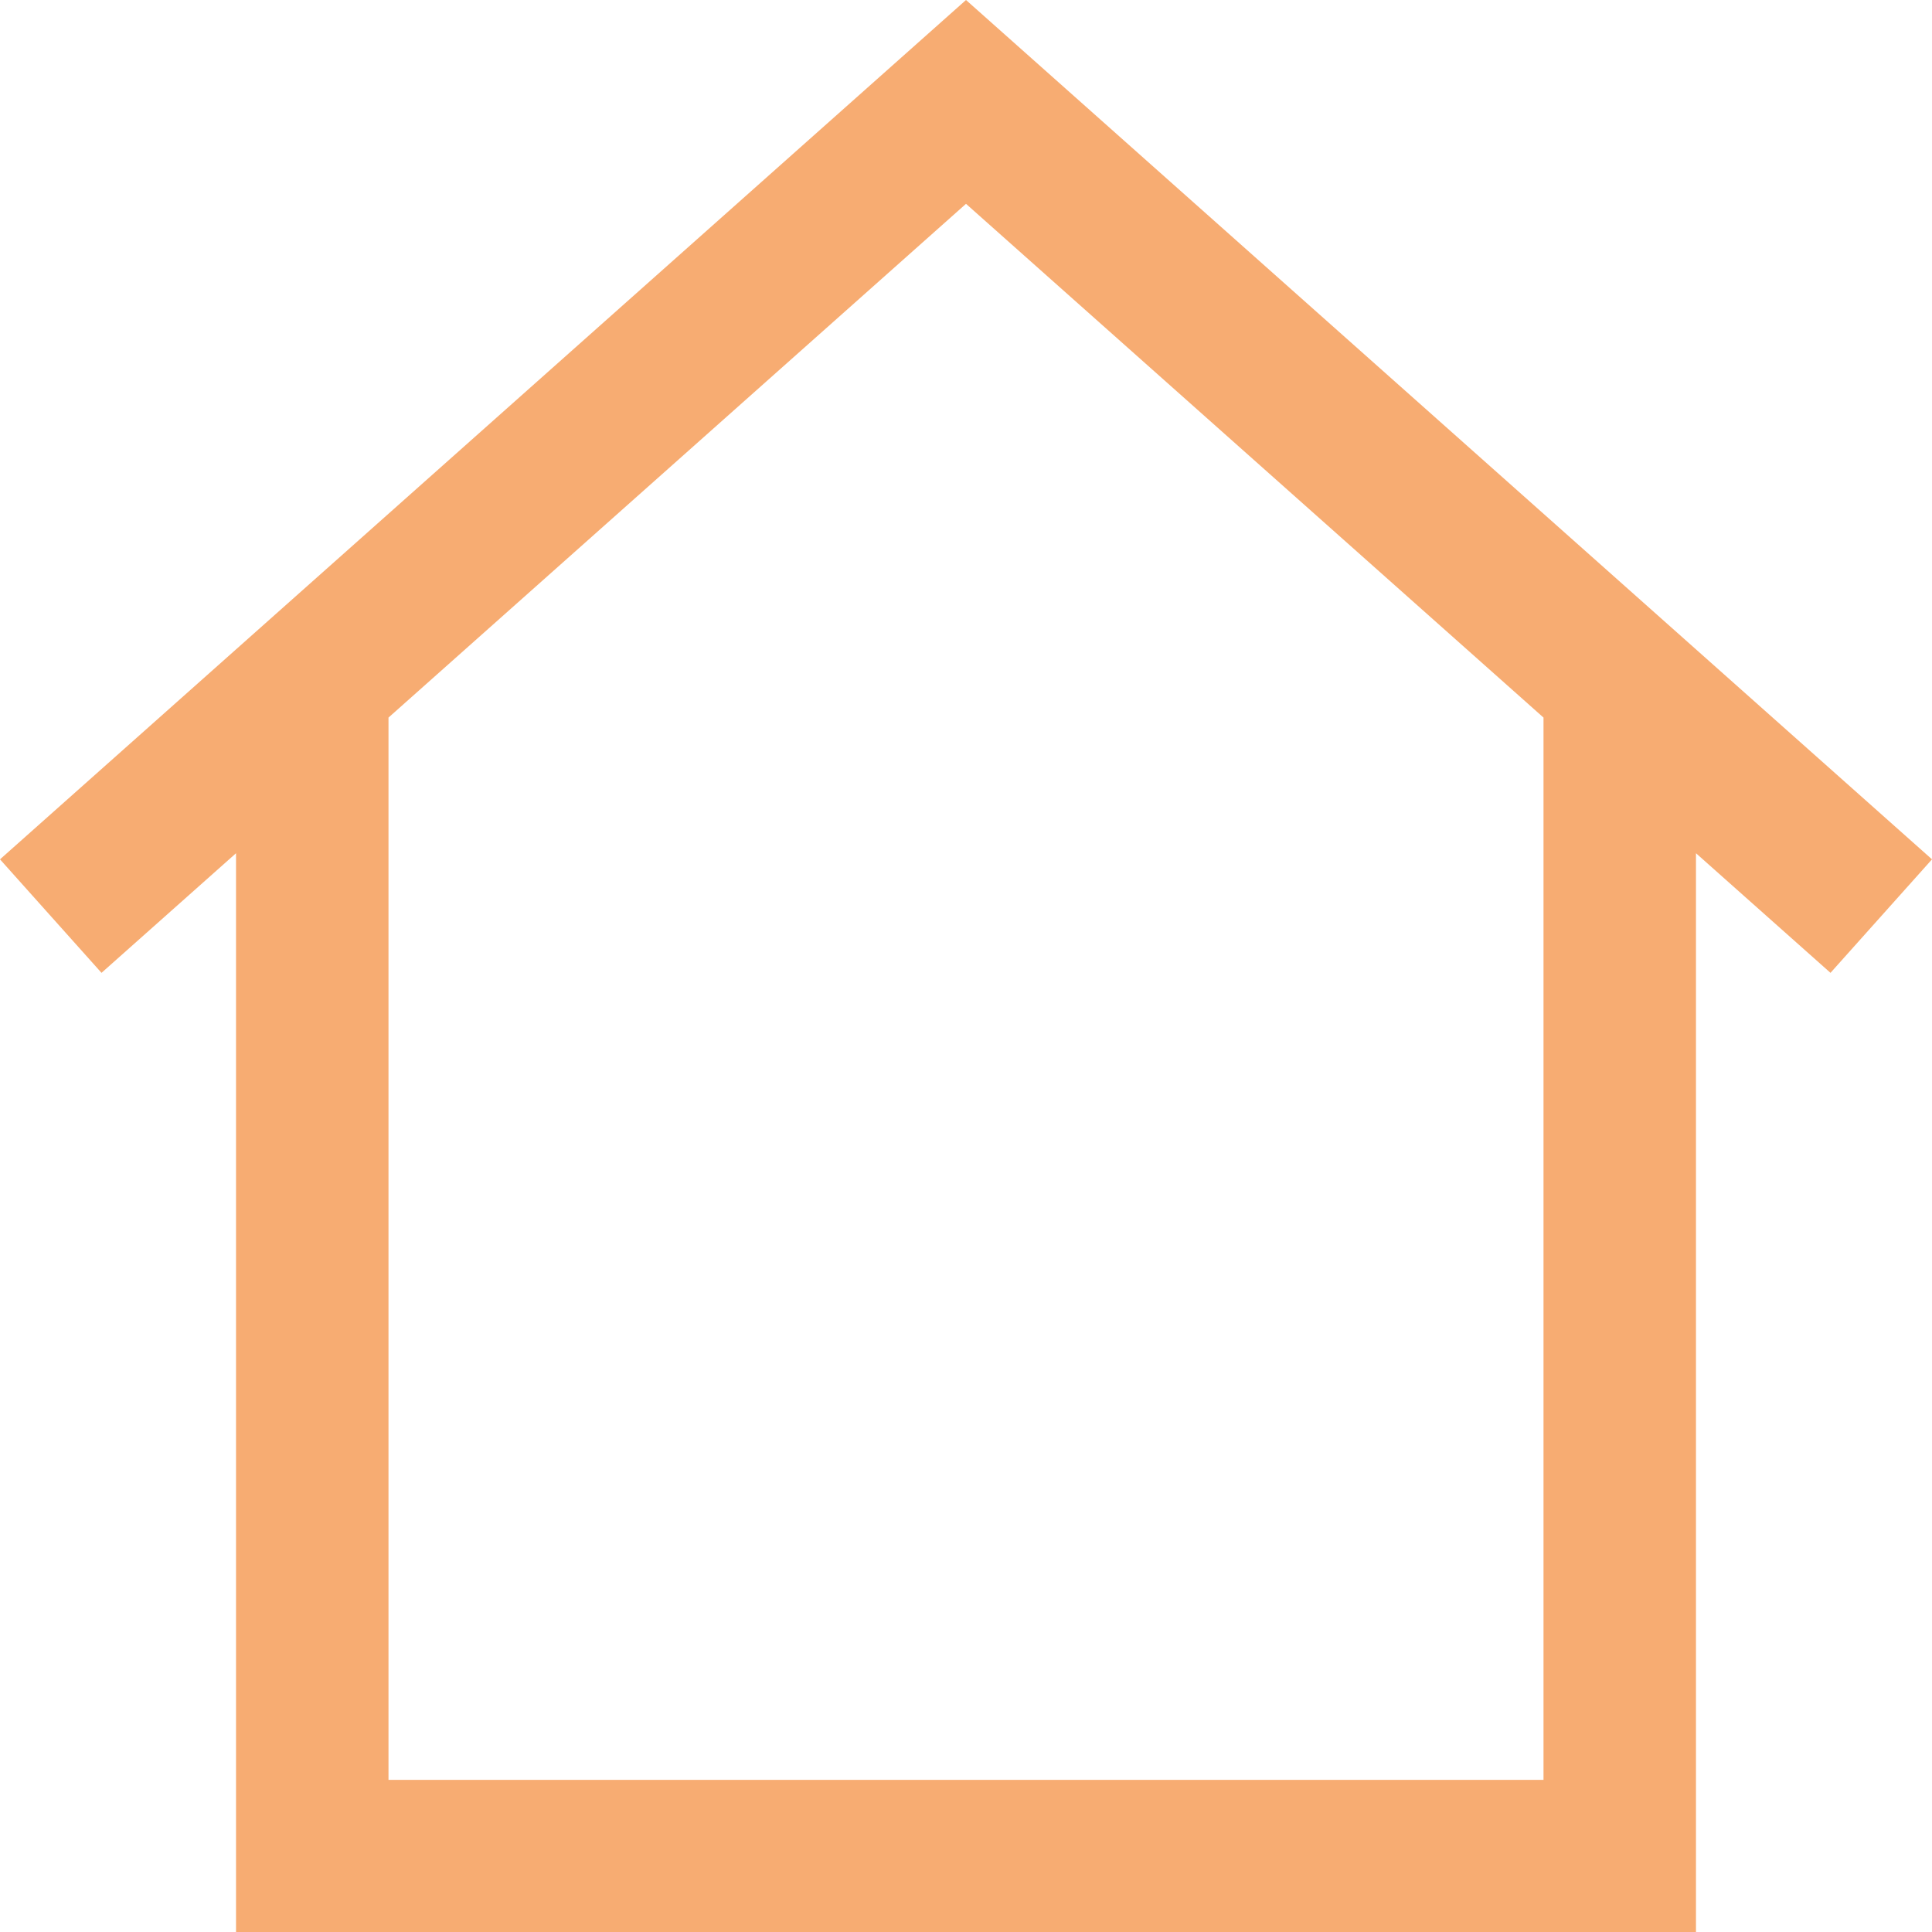 <svg width="24" height="24" viewBox="0 0 24 24" fill="none" xmlns="http://www.w3.org/2000/svg">
<path fill-rule="evenodd" clip-rule="evenodd" d="M12 0L24 10.675L22.739 12.085L21.068 10.599V24H2.932V10.599L1.261 12.085L0 10.675L12 0ZM4.826 8.914V22.11H19.174V8.914L12 2.532L4.826 8.914Z" fill="#F7AC72"/>
</svg>
